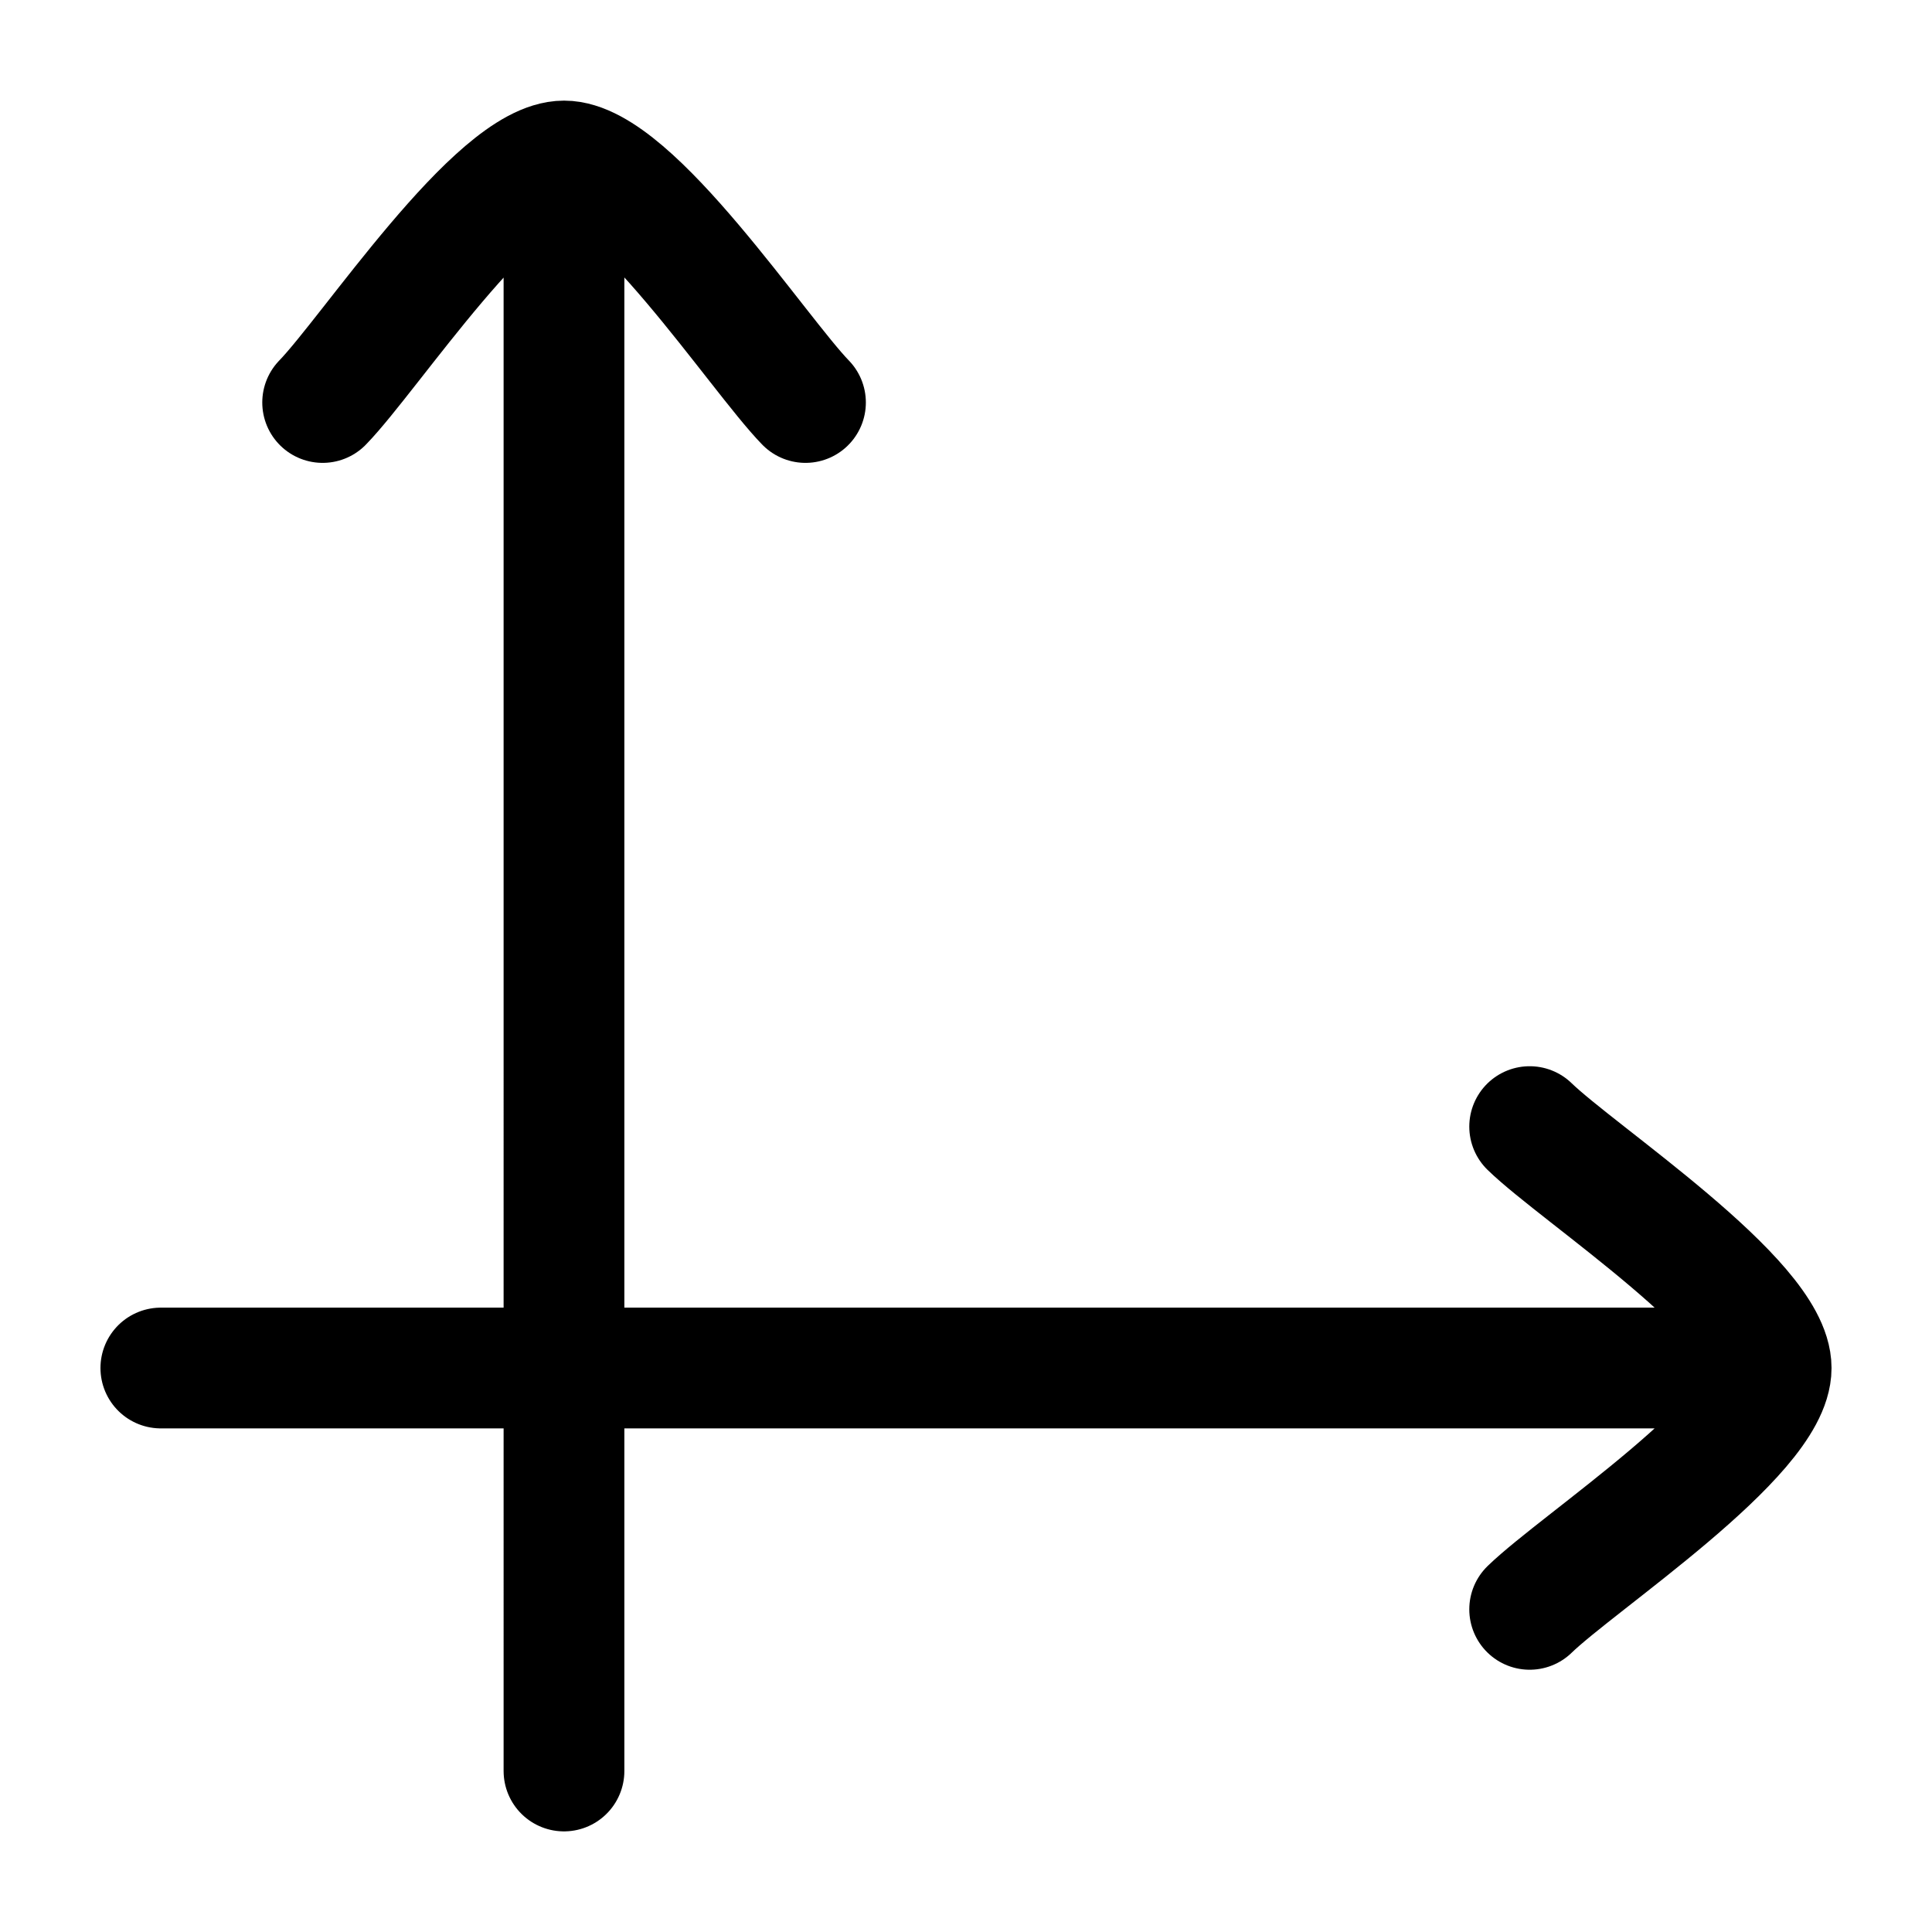 <svg xmlns="http://www.w3.org/2000/svg" xmlns:xlink="http://www.w3.org/1999/xlink" width="24" height="24" viewBox="0 0 24 24"><path fill="none" stroke="currentColor" stroke-linecap="round" stroke-linejoin="round" stroke-width="1.5" d="M4.008 5c.59-.607 2.159-3 2.999-3s2.409 2.393 2.999 3m-3-2.15V22m11.996-8.005c.607.59 3 2.159 3 2.999s-2.393 2.409-3 2.998m2.189-2.998H1.998" color="currentColor"/></svg>